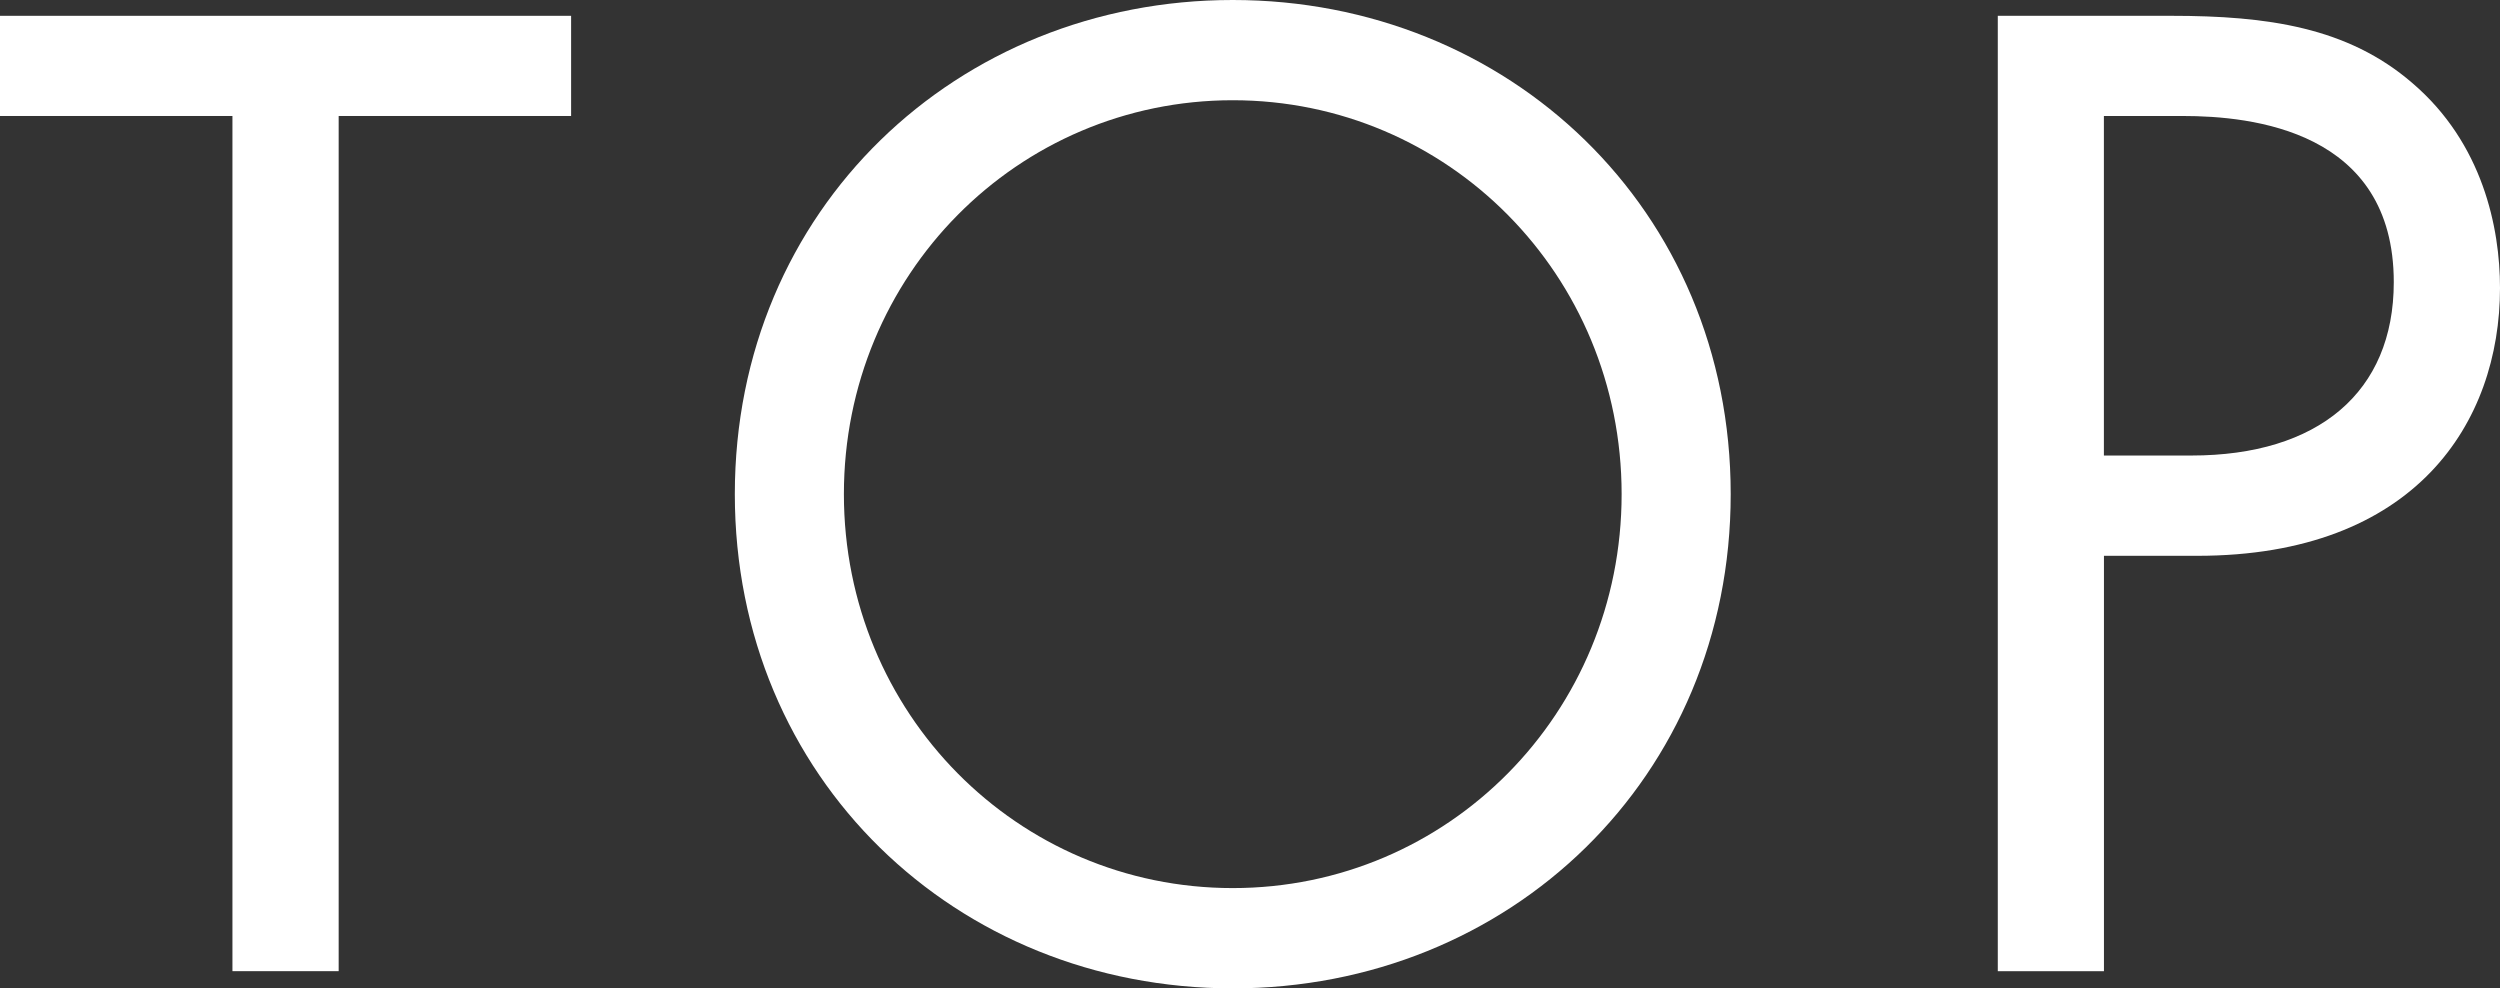 <?xml version="1.0" encoding="utf-8"?>
<!-- Generator: Adobe Illustrator 22.1.0, SVG Export Plug-In . SVG Version: 6.00 Build 0)  -->
<svg version="1.1" id="レイヤー_1" xmlns="http://www.w3.org/2000/svg" xmlns:xlink="http://www.w3.org/1999/xlink" x="0px"
	 y="0px" width="43px" height="17px" viewBox="0 0 43 17" style="enable-background:new 0 0 43 17;" xml:space="preserve">
<rect x="0" y="0" width="43" height="17" fill="#333333" stroke="none"/>
<style type="text/css">
	.st0{fill:#FFFFFF;}
</style>
<g>
	<path class="st0" d="M5.825,1.995v14.709H3.998V1.995H0V0.272h9.823v1.723H5.825z"/>
	<path class="st0" d="M12.639,8.499C12.639,3.597,16.464,0,21.203,0s8.565,3.597,8.565,8.499
		c0,4.88-3.801,8.501-8.565,8.501C16.44,17,12.639,13.379,12.639,8.499z M14.515,8.499
		c0,3.77,2.987,6.776,6.688,6.776c3.703,0,6.689-3.006,6.689-6.776c0-3.769-2.986-6.775-6.689-6.775
		C17.502,1.725,14.515,4.73,14.515,8.499z"/>
	<path class="st0" d="M37.347,0.272c1.654,0,3.036,0.197,4.146,1.157C42.704,2.464,43,3.918,43,4.952
		c0,2.317-1.456,4.608-5.207,4.608h-1.605v7.145h-1.826V0.272H37.347z M36.188,7.835h1.506
		c2.172,0,3.479-1.084,3.479-2.982c0-2.61-2.444-2.858-3.629-2.858h-1.357V7.835z"/>
</g>
</svg>

